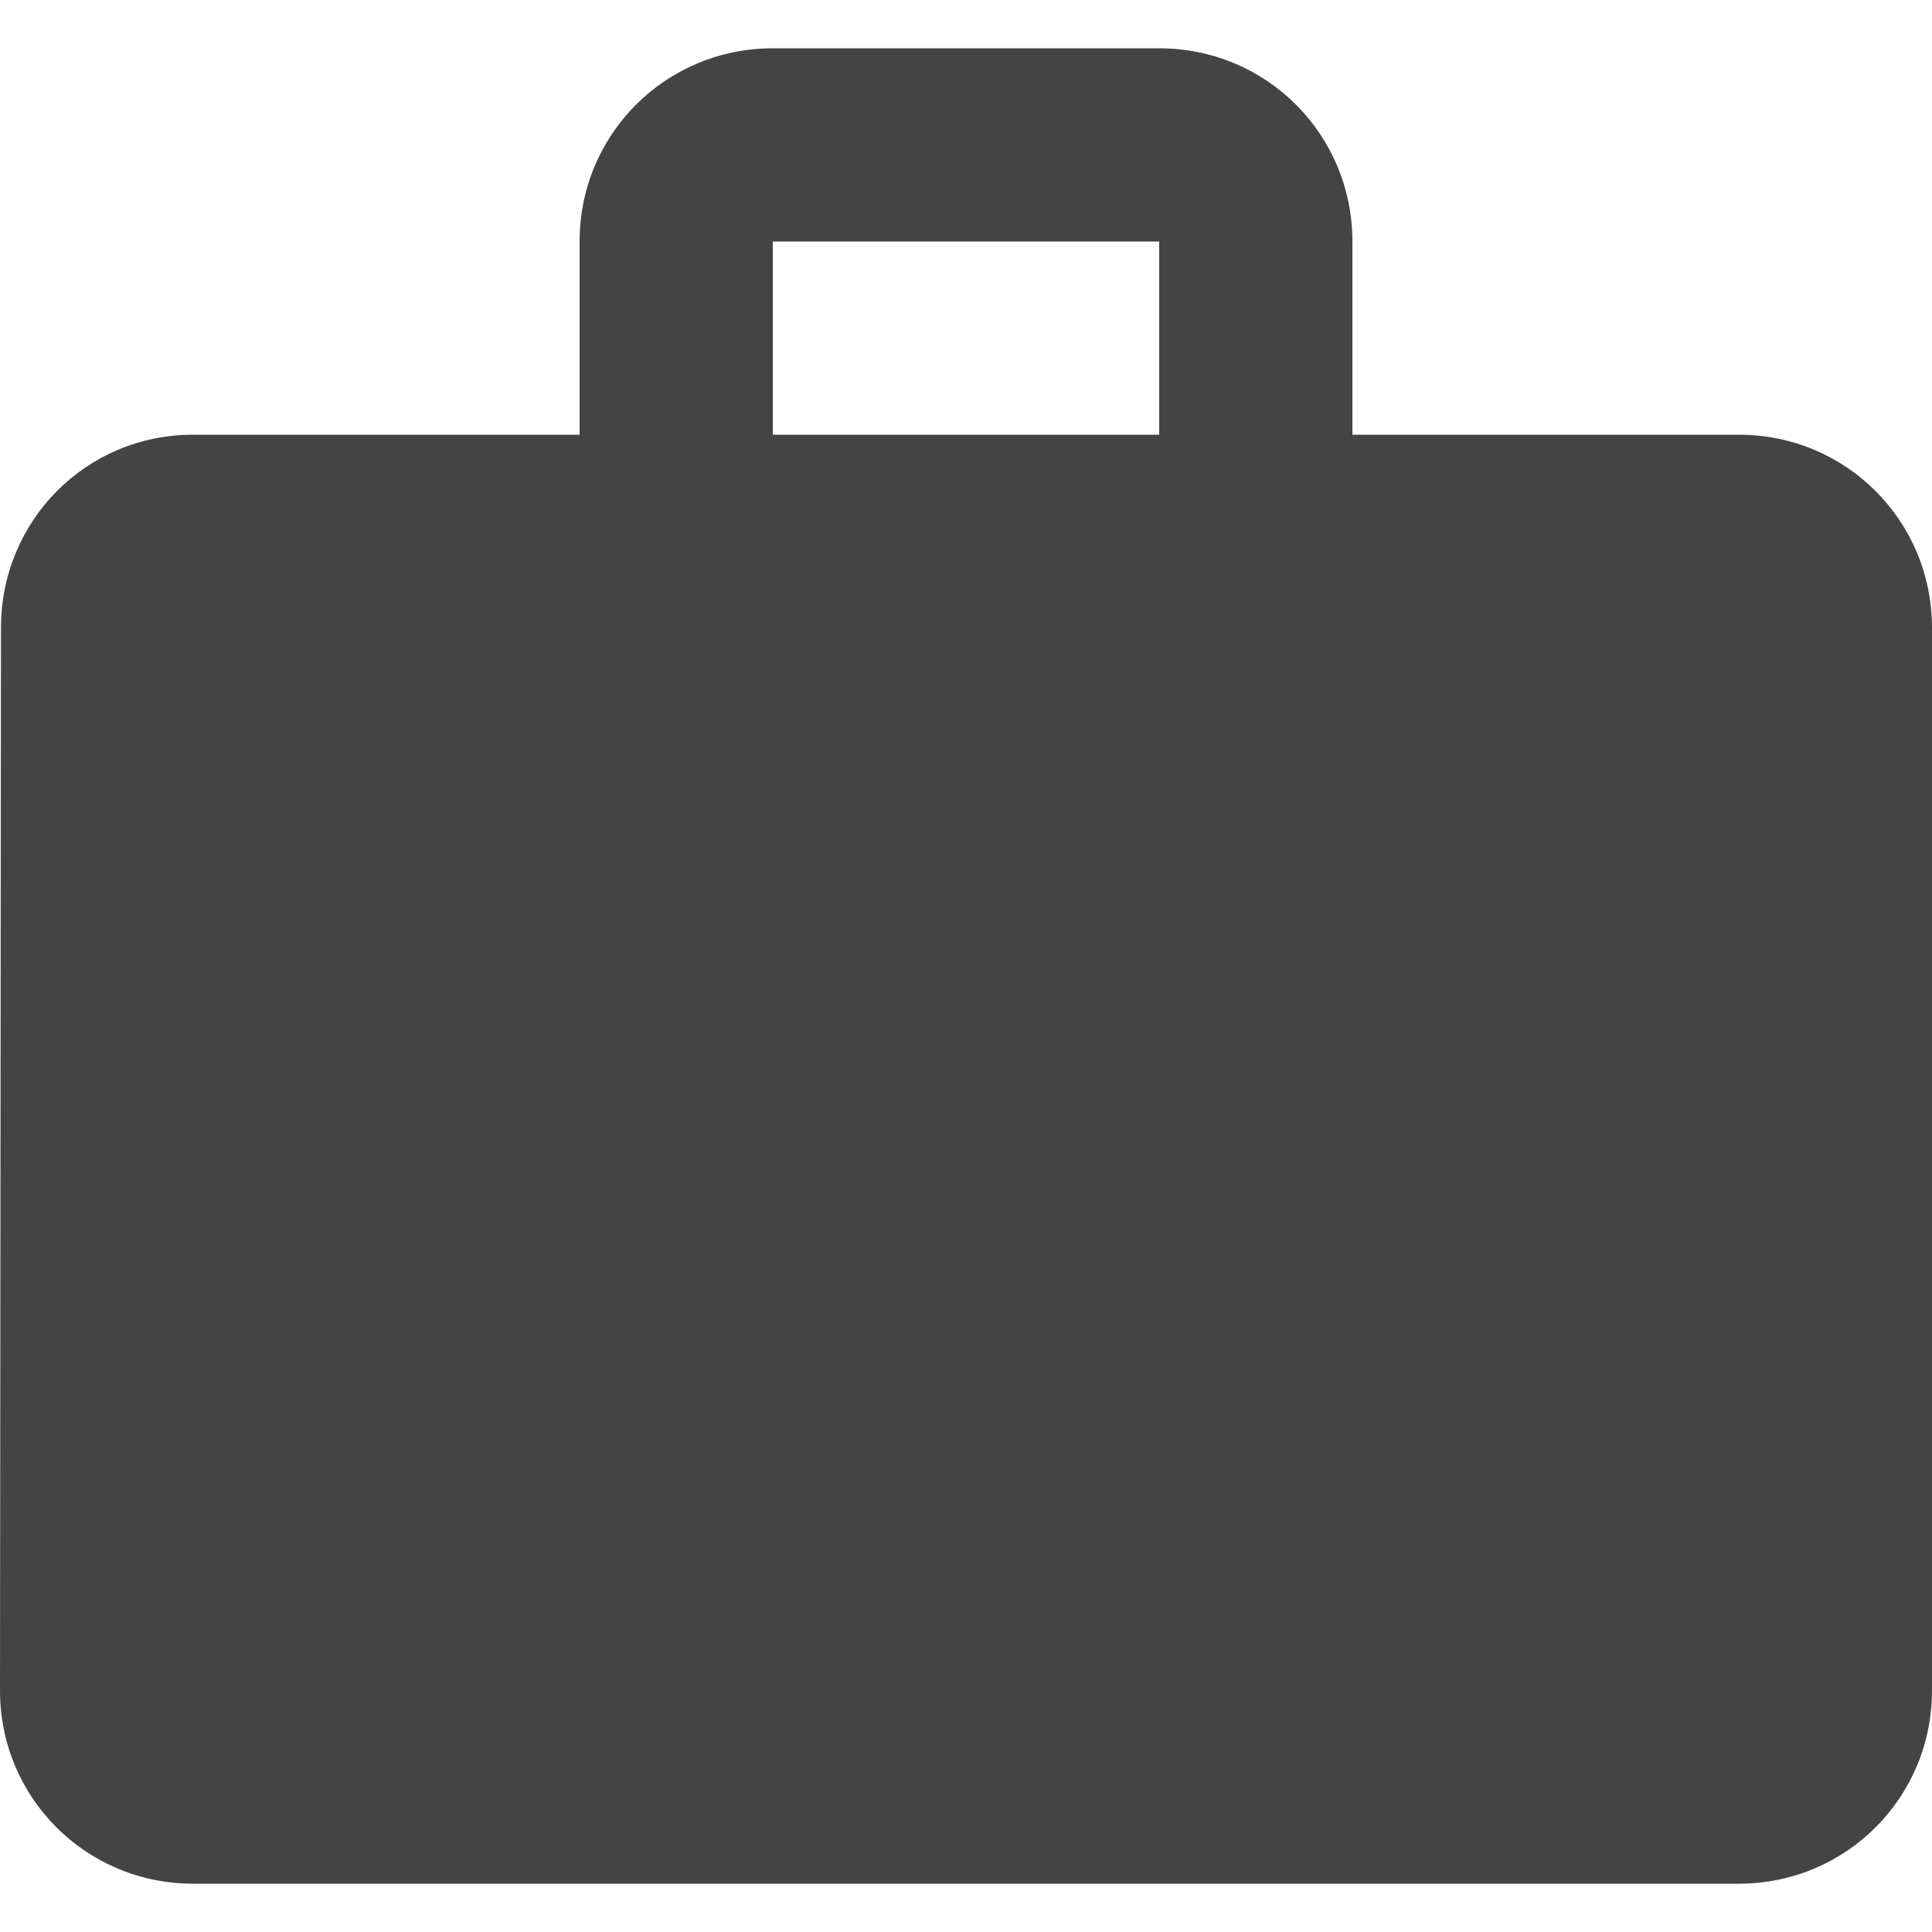 <?xml version="1.0" encoding="UTF-8" standalone="no"?><!DOCTYPE svg PUBLIC "-//W3C//DTD SVG 1.1//EN" "http://www.w3.org/Graphics/SVG/1.1/DTD/svg11.dtd"><svg width="100%" height="100%" viewBox="0 0 100 100" version="1.1" xmlns="http://www.w3.org/2000/svg" xmlns:xlink="http://www.w3.org/1999/xlink" xml:space="preserve" style="fill-rule:evenodd;clip-rule:evenodd;stroke-linejoin:round;stroke-miterlimit:1.414;"><path id="Shape" d="M90,22.5l-20,0l0,-10c0,-5.55 -4.45,-10 -10,-10l-20,0c-5.55,0 -10,4.45 -10,10l0,10l-20,0c-5.55,0 -9.95,4.45 -9.95,10l-0.05,55c0,5.55 4.45,10 10,10l80,0c5.55,0 10,-4.45 10,-10l0,-55c0,-5.55 -4.45,-10 -10,-10Zm-30,0l-20,0l0,-10l20,0l0,10Z" style="fill:#444;fill-rule:nonzero;"/></svg>